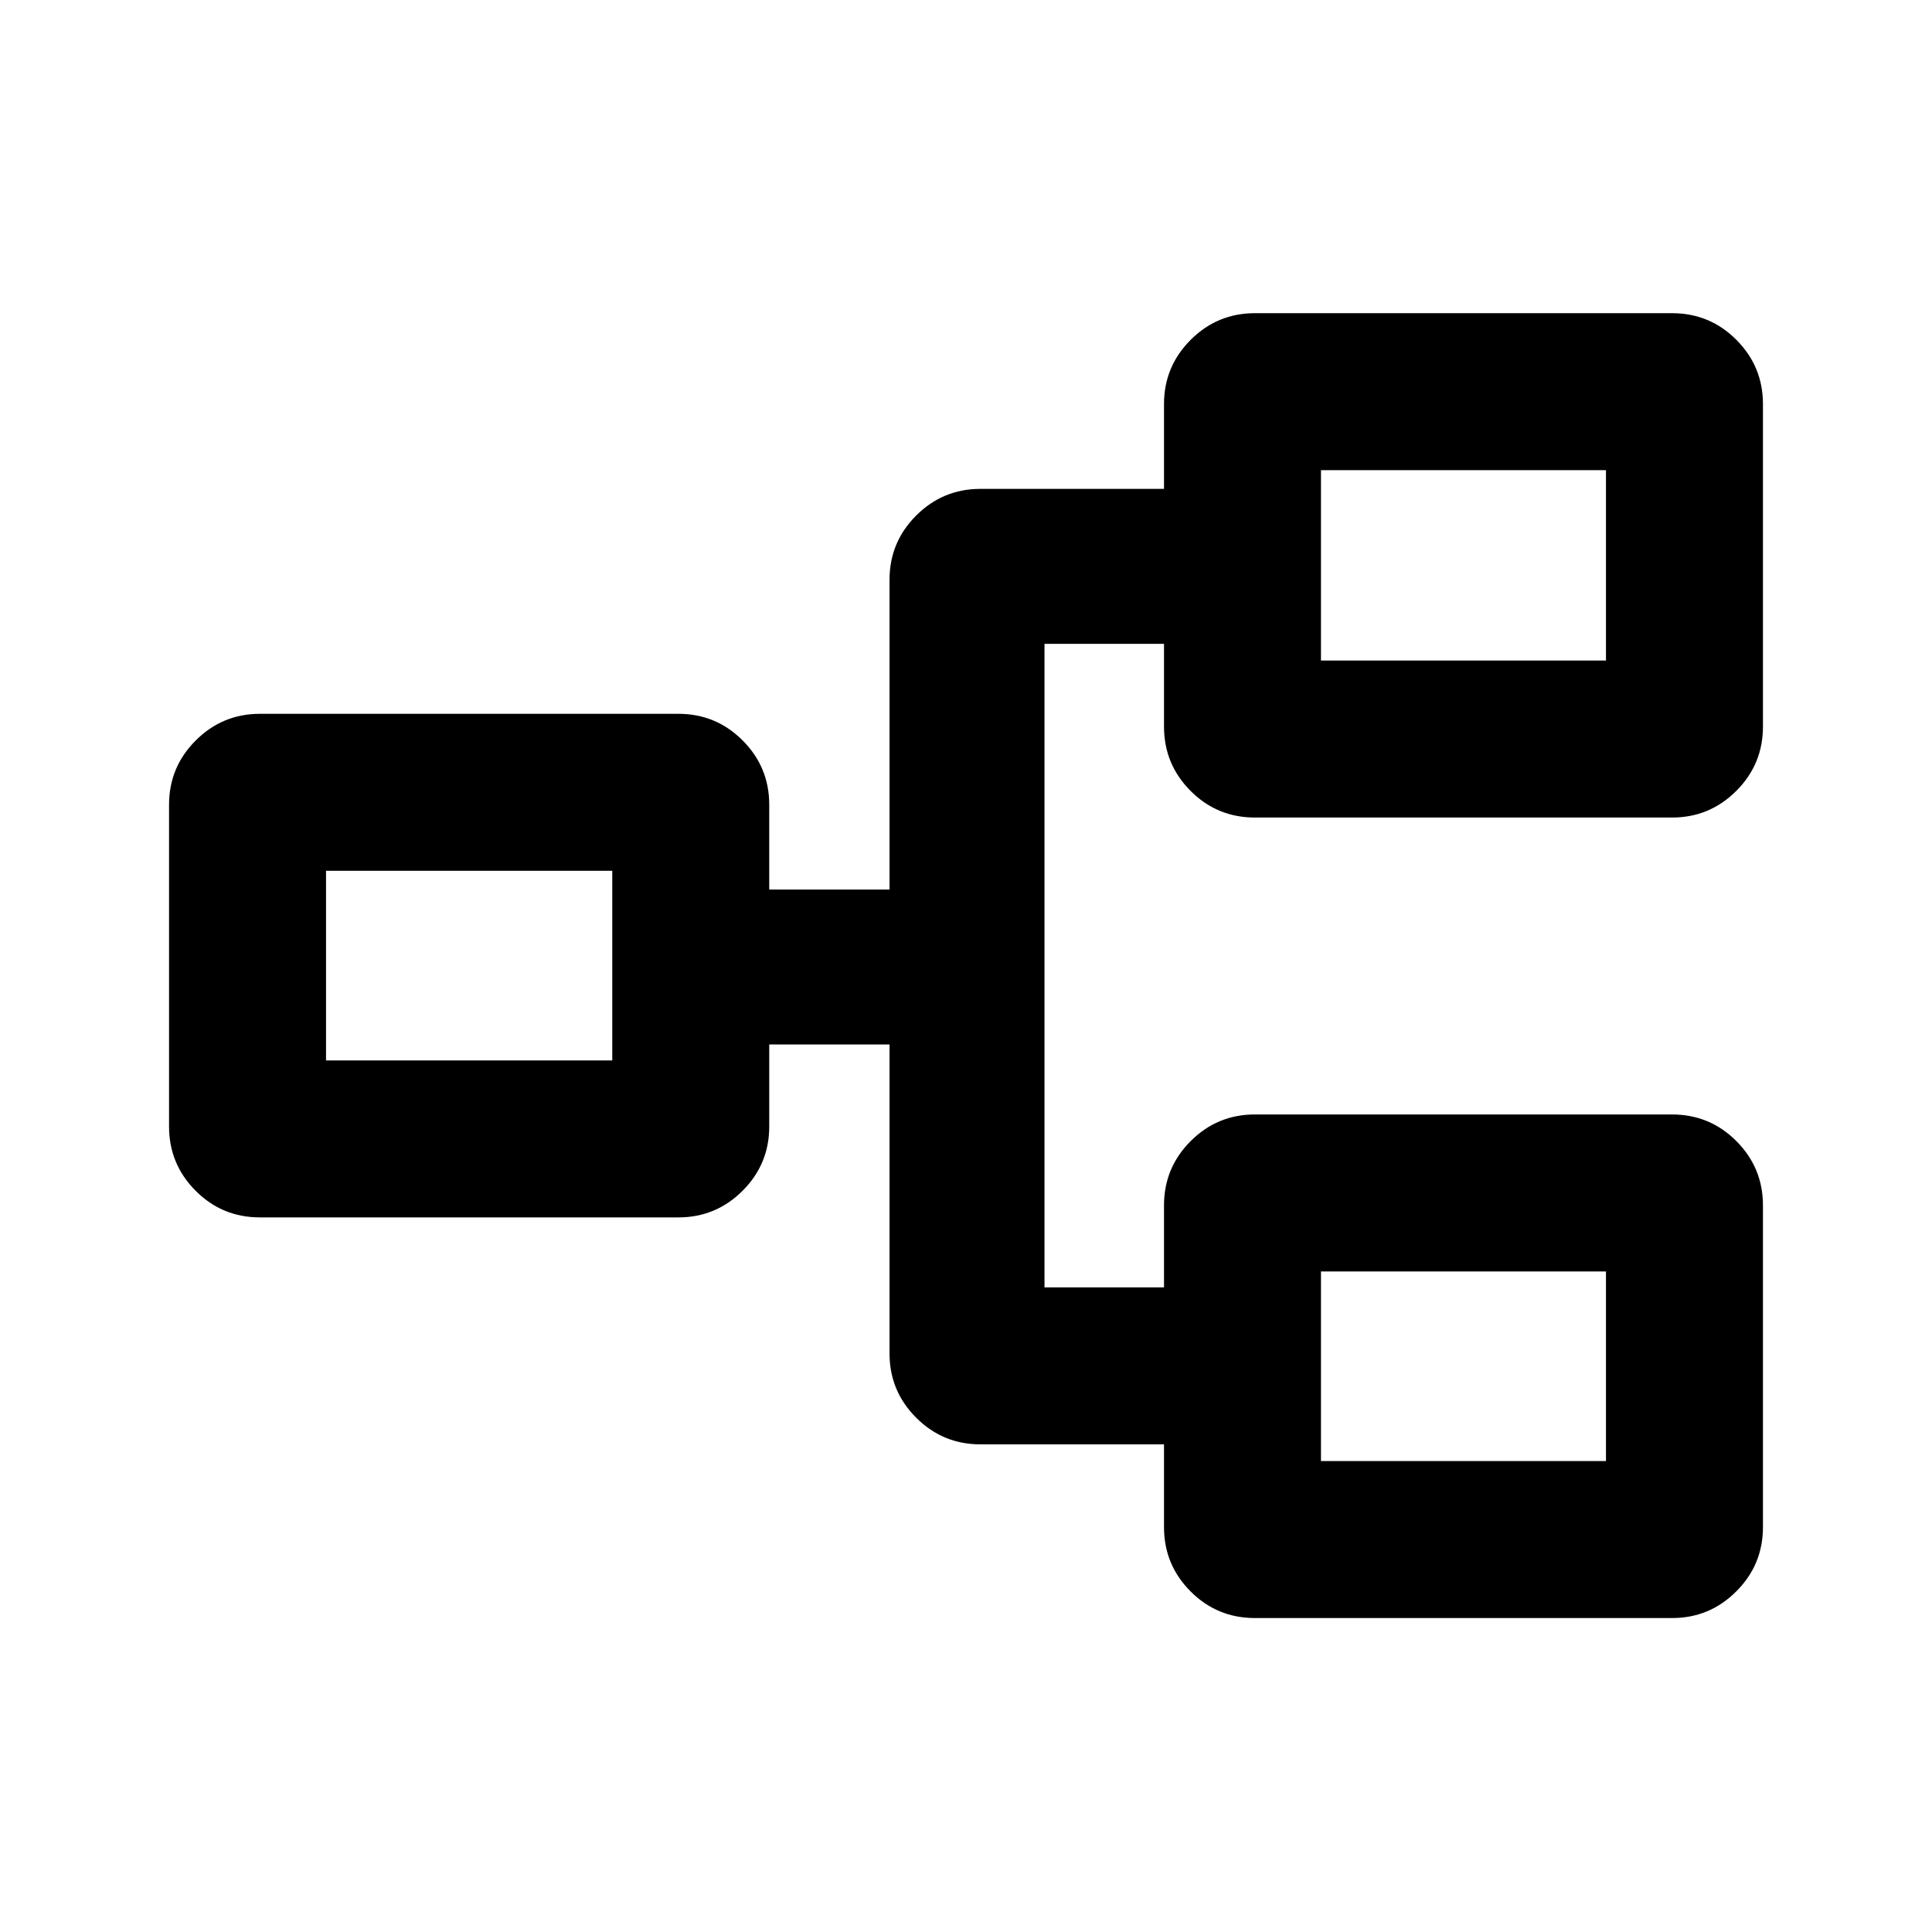 <svg xmlns="http://www.w3.org/2000/svg" height="20" viewBox="0 -960 960 960" width="20"><path d="M623.57-156q-18.79 0-31.99-13.25-13.19-13.24-13.19-31.91v-41.15h-91.24q-18.66 0-31.91-13.24Q442-268.8 442-287.46V-441h-59.77v40.77q0 18.66-13.24 31.91-13.25 13.24-31.91 13.24H129.16q-18.77 0-31.96-13.24Q84-381.57 84-400.23v-159.92q0-18.67 13.25-31.91 13.24-13.25 31.91-13.25h207.92q18.76 0 31.95 13.25 13.2 13.24 13.2 31.91V-518H442v-153.92q0-18.67 13.24-31.91 13.25-13.25 31.91-13.25h91.24v-42.15q0-18.66 13.24-31.91 13.24-13.24 31.91-13.24h207.27q18.8 0 31.99 13.24 13.2 13.25 13.2 31.91v160.31q0 18.66-13.25 31.91-13.24 13.24-31.91 13.24H623.57q-18.79 0-31.99-13.24-13.19-13.25-13.19-31.91v-41.16H519v319.77h59.39v-40.77q0-18.66 13.24-31.91 13.24-13.24 31.91-13.24h207.27q18.8 0 31.99 13.24 13.2 13.25 13.2 31.91v159.92q0 18.67-13.25 31.91Q849.51-156 830.84-156H623.57Zm32.81-78H798v-94.23H656.38V-234ZM162-433.08h142.23v-94.23H162v94.23Zm494.38-198.69H798v-94.61H656.38v94.61Zm0 397.77v-94.23V-234ZM304.23-433.08v-94.23 94.23Zm352.15-198.69v-94.61 94.61Z"/></svg>